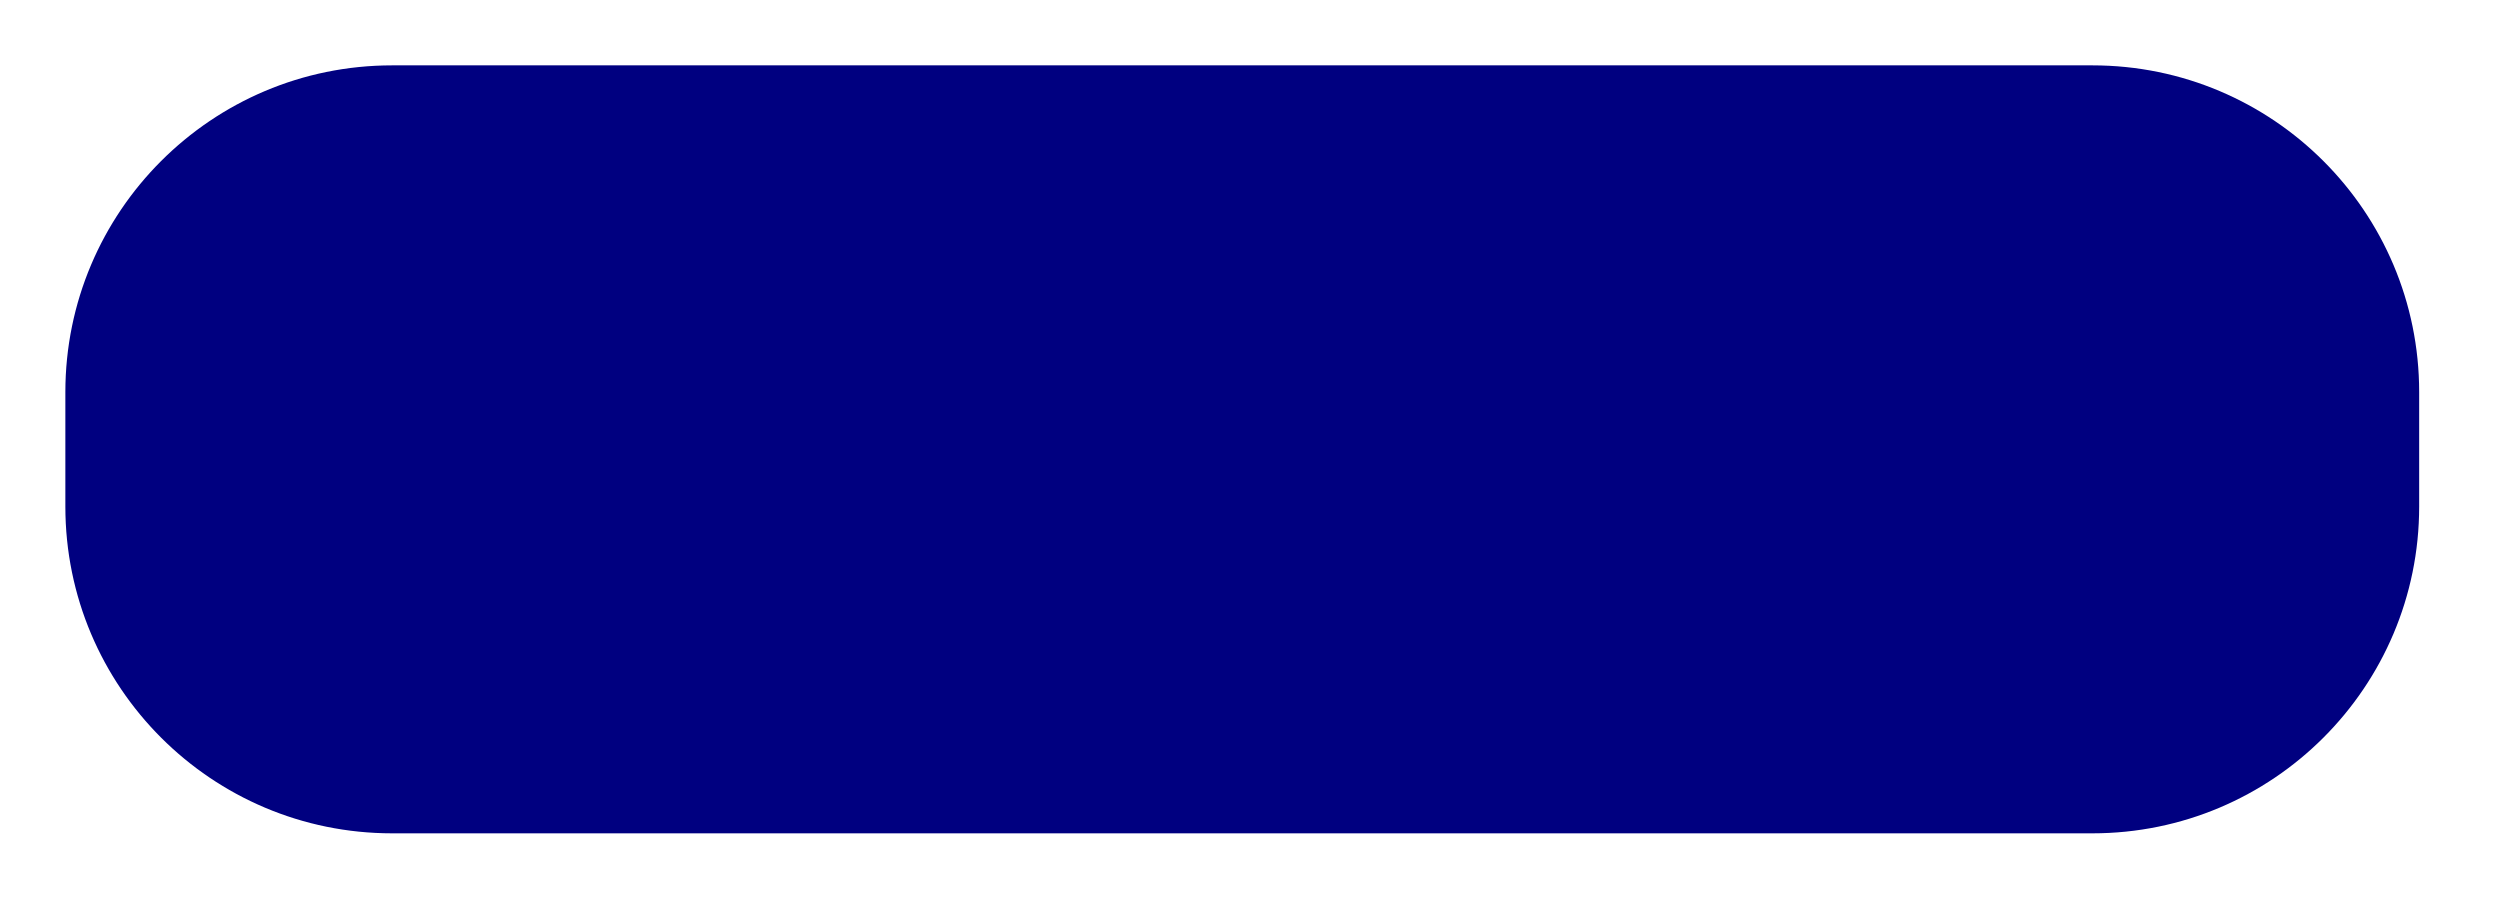 <svg width="153" height="55" viewBox="0 0 153 55" fill="none" xmlns="http://www.w3.org/2000/svg">
<g filter="url(#filter0_d_277_4512)">
<path d="M4 20C4 8.954 12.954 0 24 0H76.027H128.053C139.099 0 148.053 8.954 148.053 20V27C148.053 38.046 139.099 47 128.053 47H76.027H24C12.954 47 4 38.046 4 27V20Z" fill="#000080"/>
</g>
<defs>
<filter id="filter0_d_277_4512" x="0" y="0" width="152.053" height="55" filterUnits="userSpaceOnUse" color-interpolation-filters="sRGB">
<feFlood flood-opacity="0" result="BackgroundImageFix"/>
<feColorMatrix in="SourceAlpha" type="matrix" values="0 0 0 0 0 0 0 0 0 0 0 0 0 0 0 0 0 0 127 0" result="hardAlpha"/>
<feOffset dy="4"/>
<feGaussianBlur stdDeviation="2"/>
<feComposite in2="hardAlpha" operator="out"/>
<feColorMatrix type="matrix" values="0 0 0 0 0 0 0 0 0 0 0 0 0 0 0 0 0 0 0.25 0"/>
<feBlend mode="normal" in2="BackgroundImageFix" result="effect1_dropShadow_277_4512"/>
<feBlend mode="normal" in="SourceGraphic" in2="effect1_dropShadow_277_4512" result="shape"/>
</filter>
</defs>
</svg>
